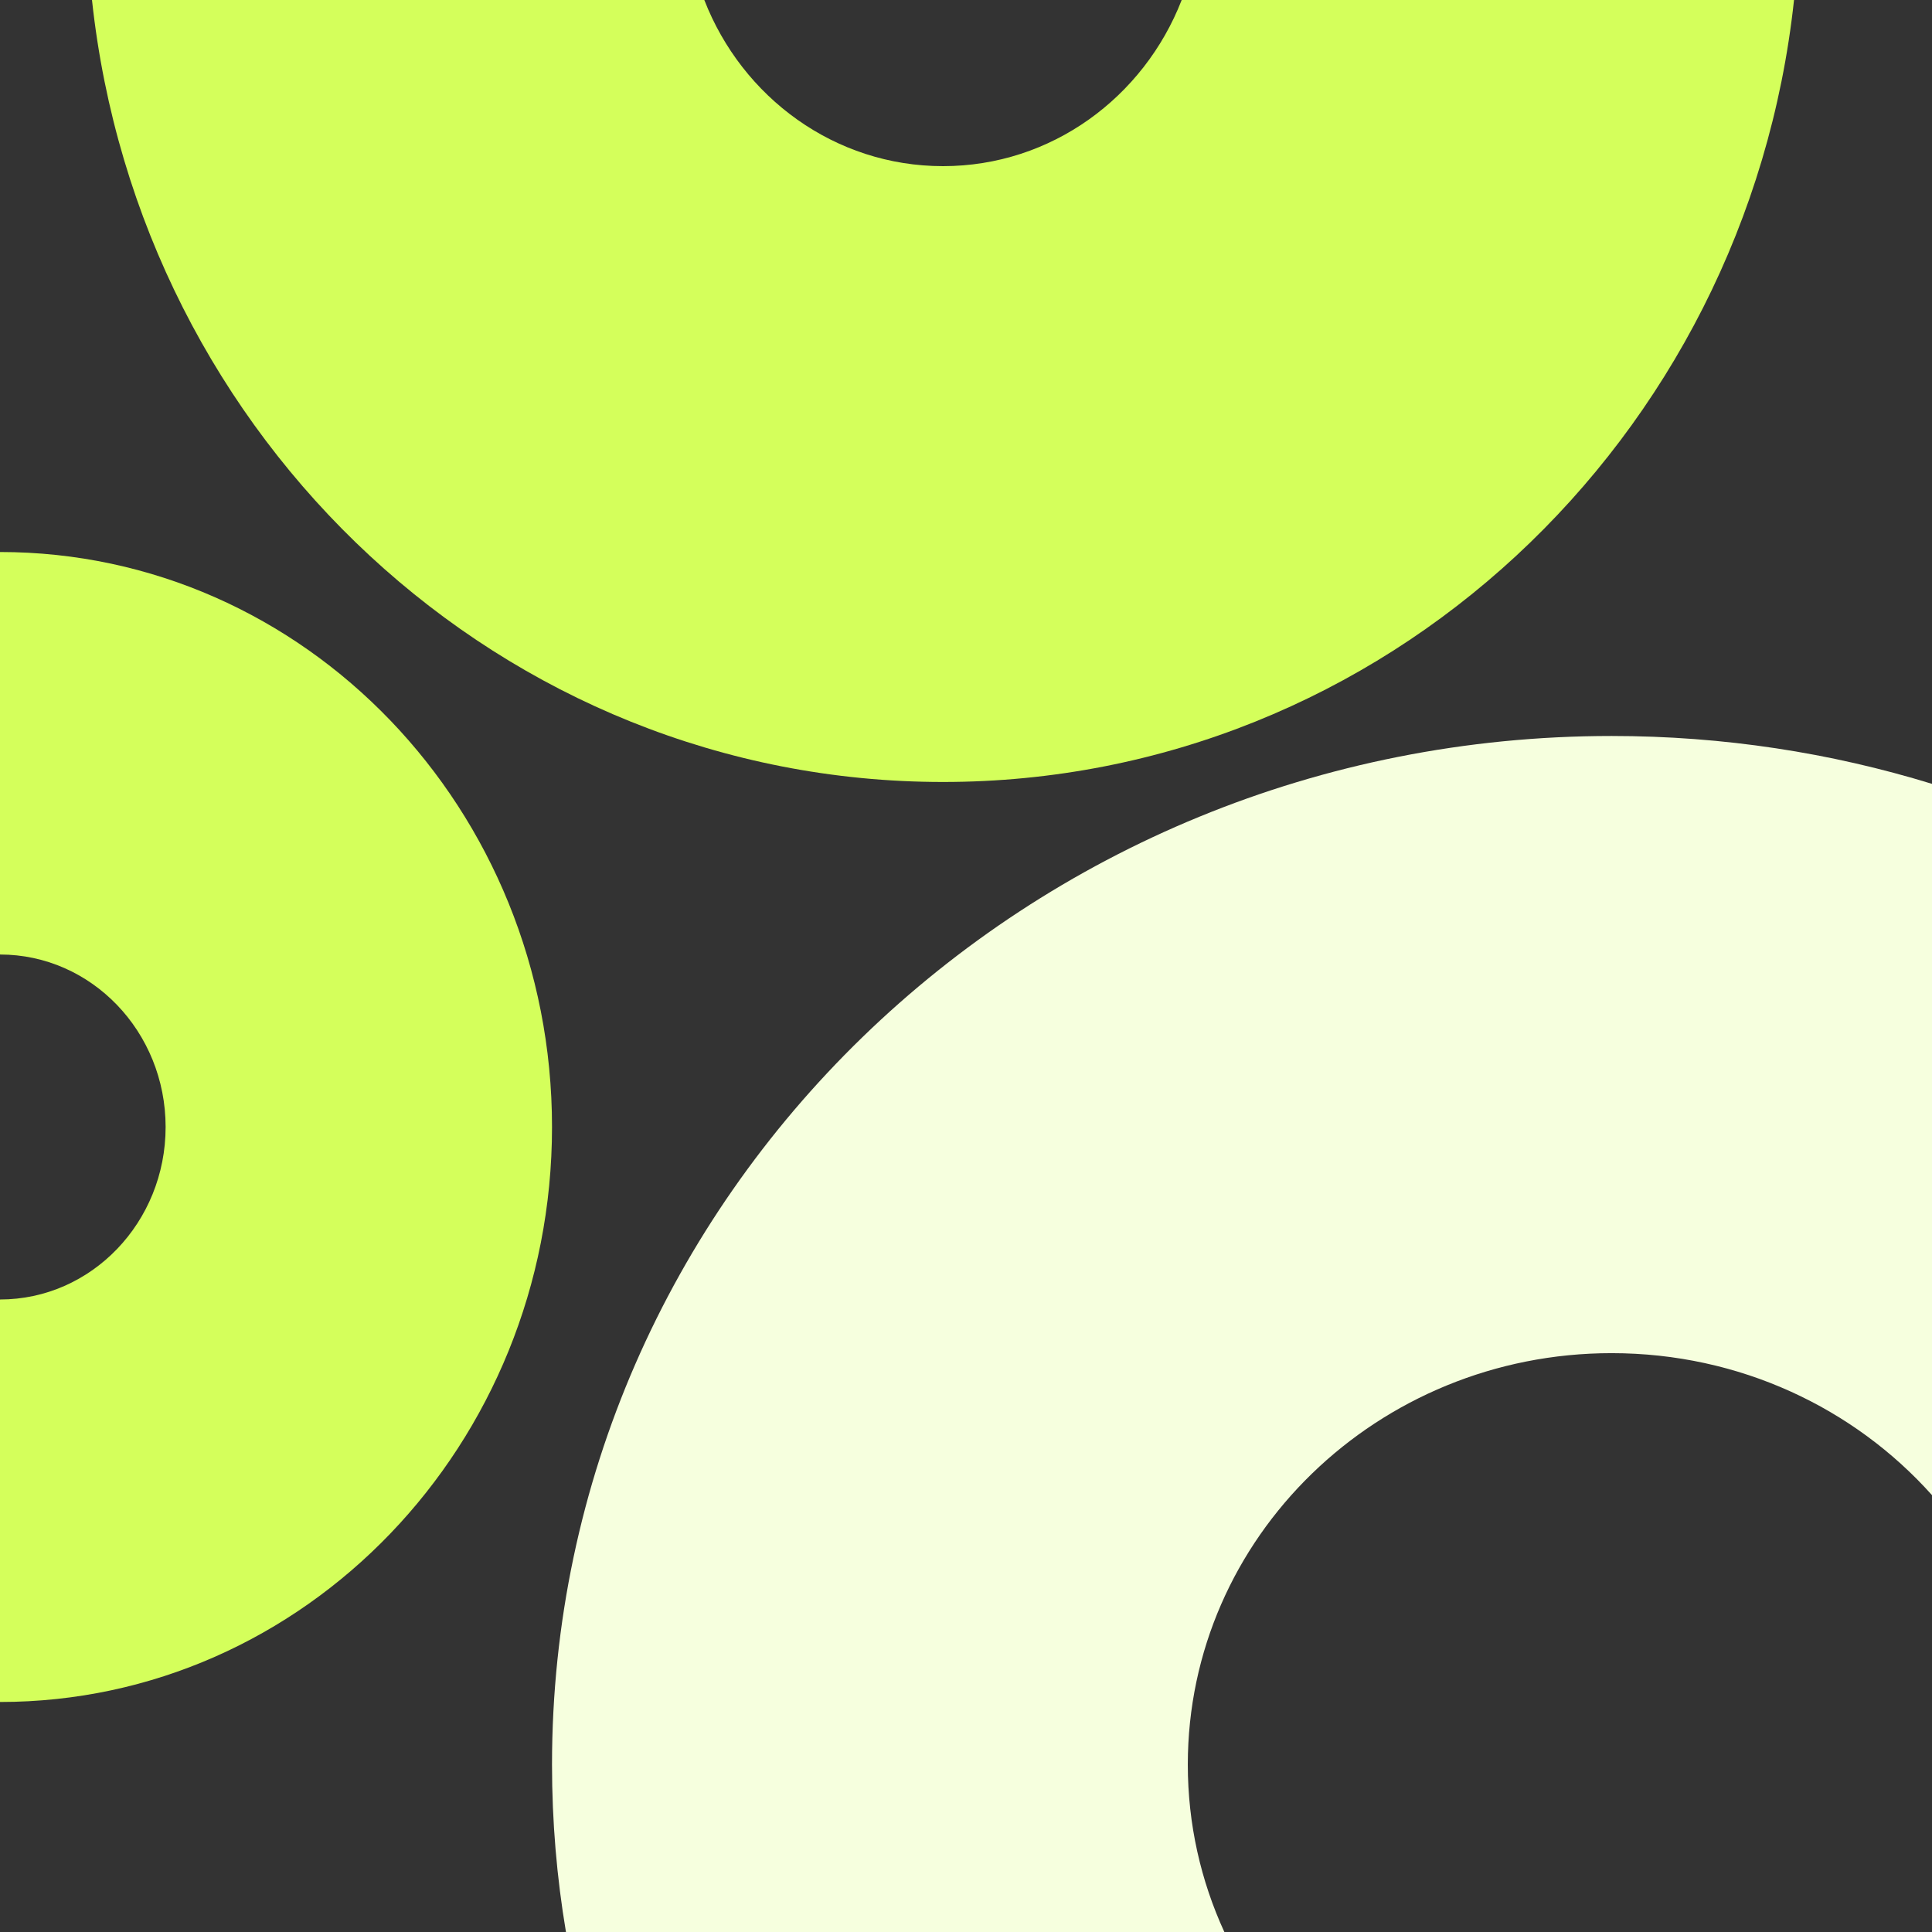 <svg width="36" height="36" viewBox="0 0 36 36" fill="none" xmlns="http://www.w3.org/2000/svg">
<rect x="0" y="0" width="36" height="36" fill="#333333" stroke="none"/>
<g id="Logo">
<path id="Vector" d="M0 31.714C5.681 31.714 10.286 26.917 10.286 21C10.286 15.083 5.681 10.286 0 10.286V17.786C1.704 17.786 3.086 19.225 3.086 21C3.086 22.775 1.704 24.214 0 24.214V31.714Z" fill="#D4FF5B"/>
<path id="Vector_2" d="M36 14.606C34.117 14.027 32.111 13.714 30.03 13.714C19.126 13.714 10.286 22.295 10.286 32.88C10.286 33.943 10.375 34.985 10.546 36H22.814C22.376 35.047 22.133 33.991 22.133 32.88C22.133 28.646 25.669 25.214 30.03 25.214C32.415 25.214 34.552 26.239 36 27.86V14.606Z" fill="#F6FFDE"/>
<path id="Vector_3" d="M1.714 0C2.596 8.196 9.359 14.571 17.572 14.571C25.784 14.571 32.547 8.196 33.429 0H22.019C21.314 1.814 19.589 3.096 17.572 3.096C15.554 3.096 13.829 1.814 13.124 0H1.714Z" fill="#D4FF5B"/>
</g>
</svg>
